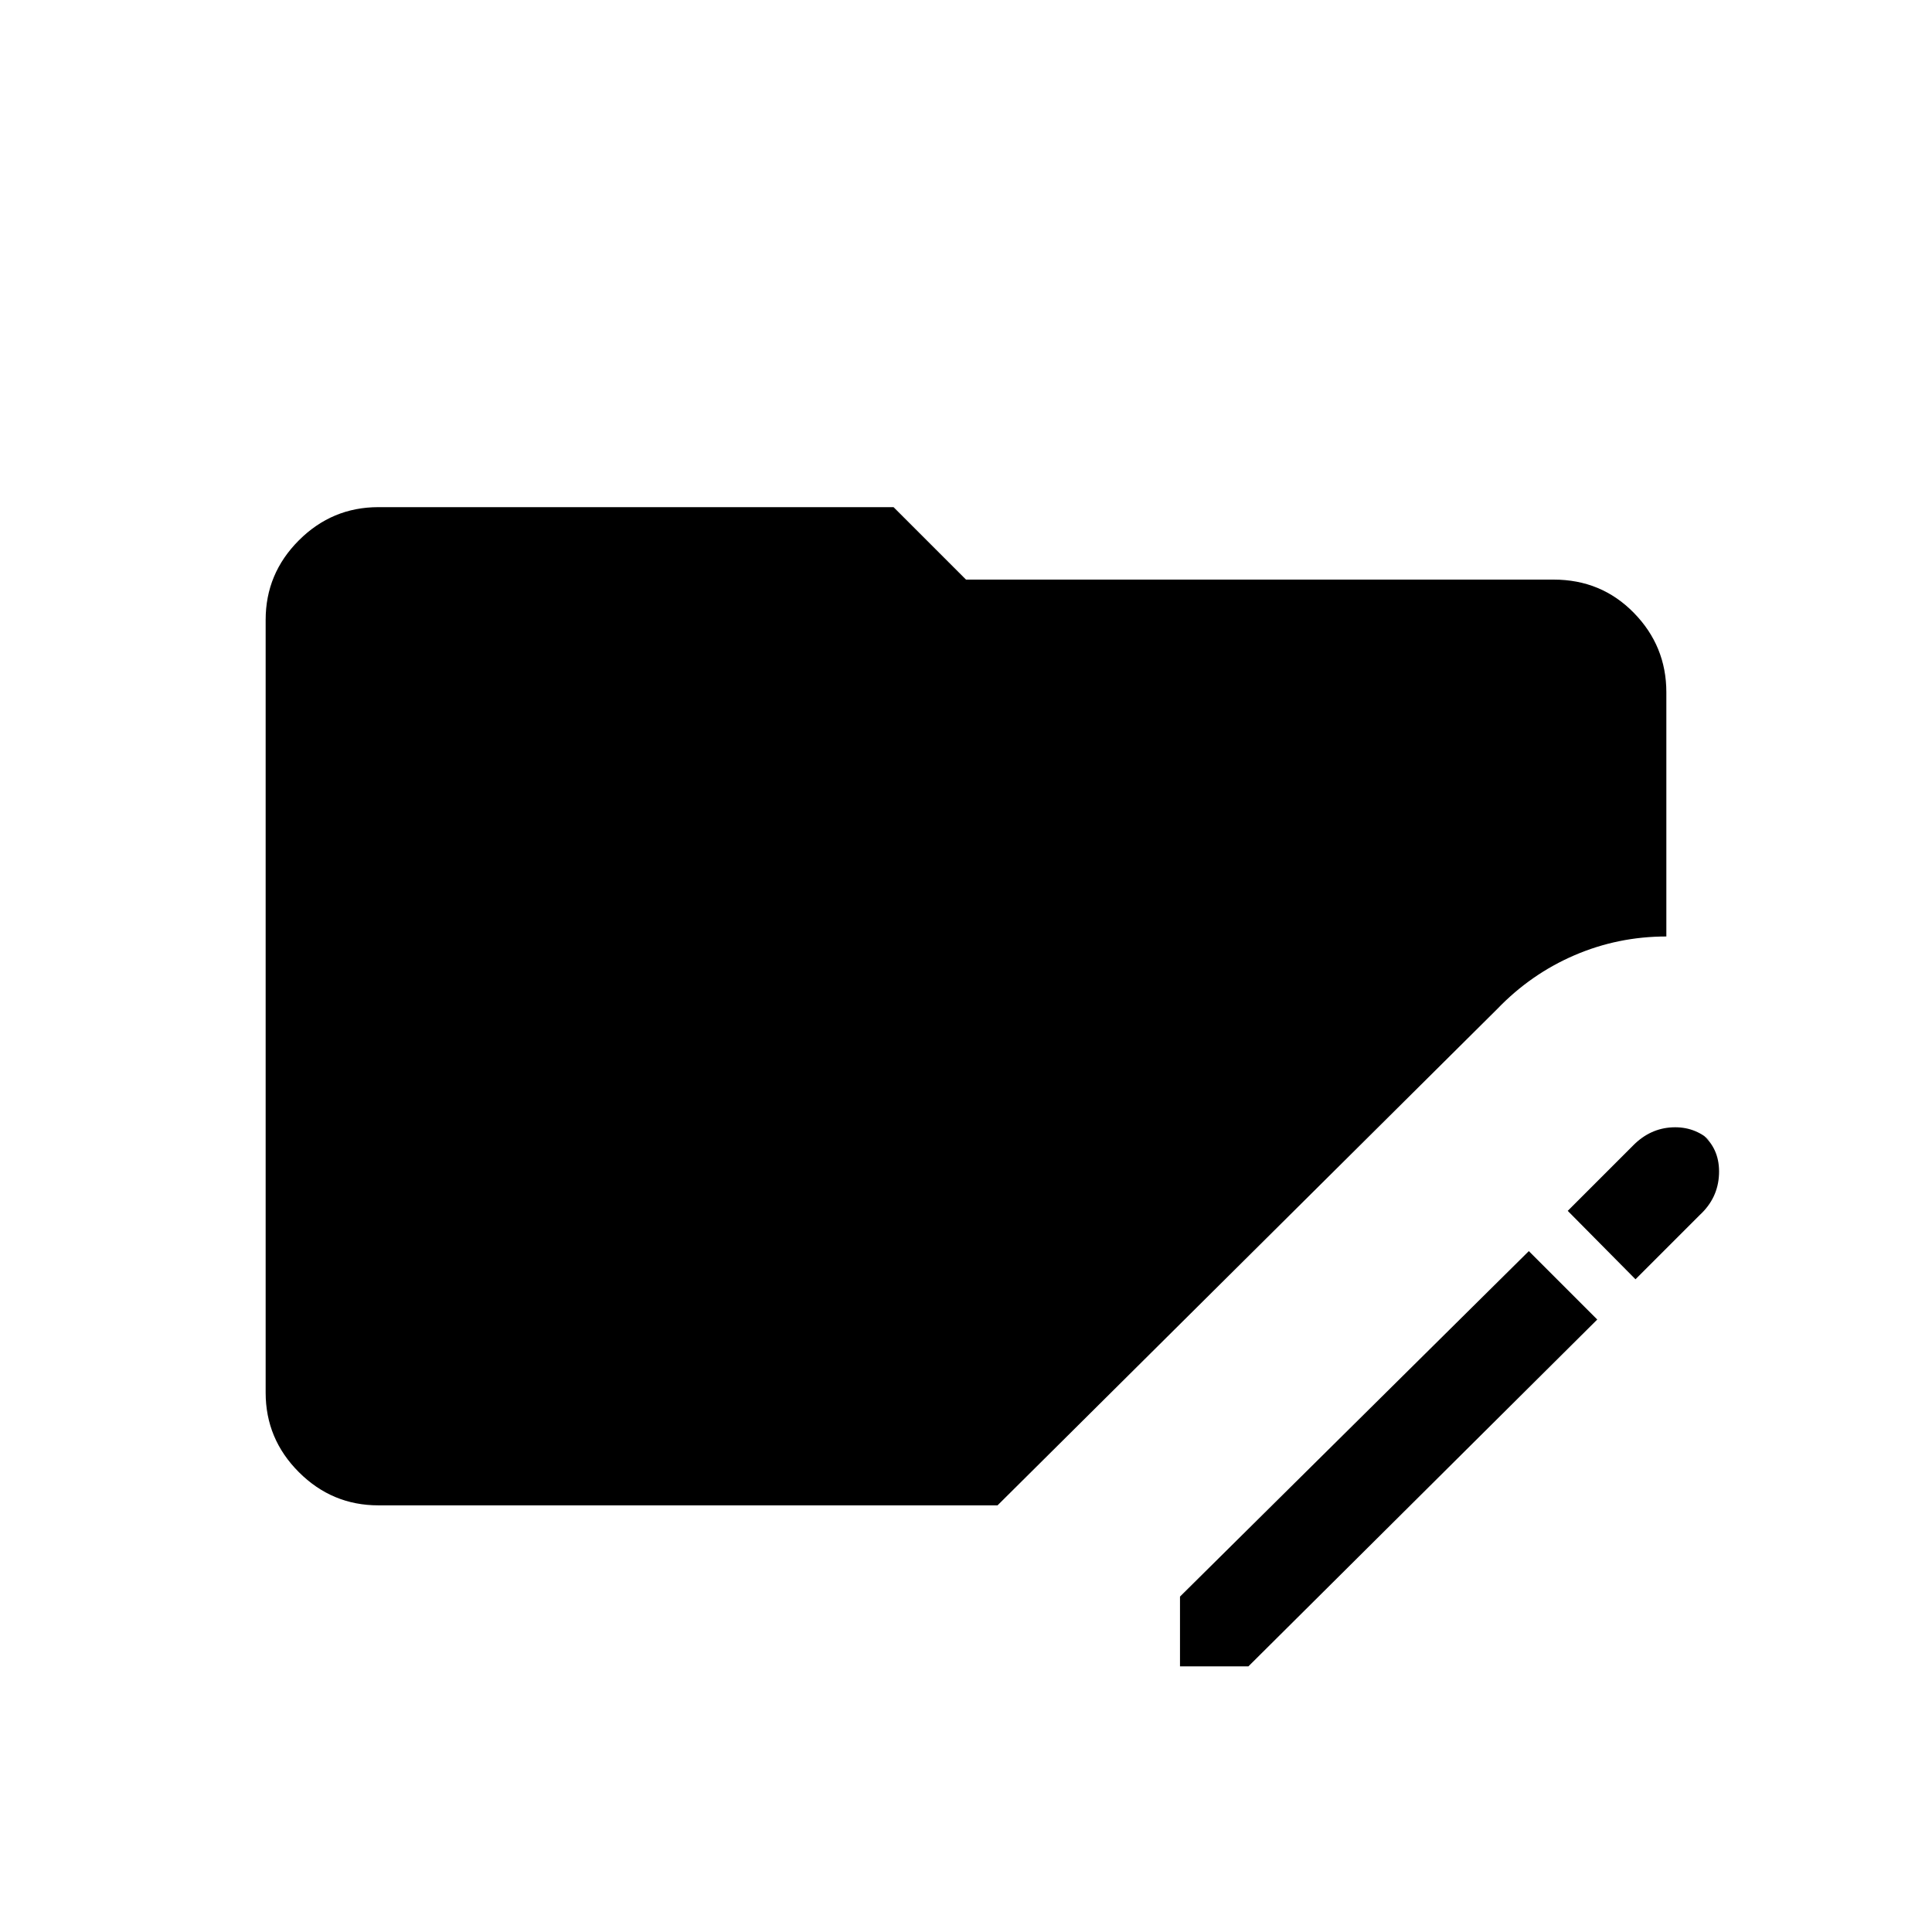 <svg xmlns="http://www.w3.org/2000/svg" height="40" viewBox="0 96 960 960" width="40"><path d="M586.333 924v-34.667l173.334-171.666 34 34L620.333 924h-34Zm226.334-192.333-33.667-34L811.667 665Q820 656.667 831 656.167q11-.5 19 6.833l-3.333-2.667q8 7.334 7.5 19.167-.5 11.833-9.5 20.167l-32 32ZM188 844q-23 0-39.5-16.5T132 788V404q0-23 16.5-39.5T188 348h256l36 36h292q23.667 0 39.833 16.5Q828 417 828 440v121.334q-24 0-45.667 9.333Q760.667 580 744 597.334L495.667 844H188Z"/></svg>